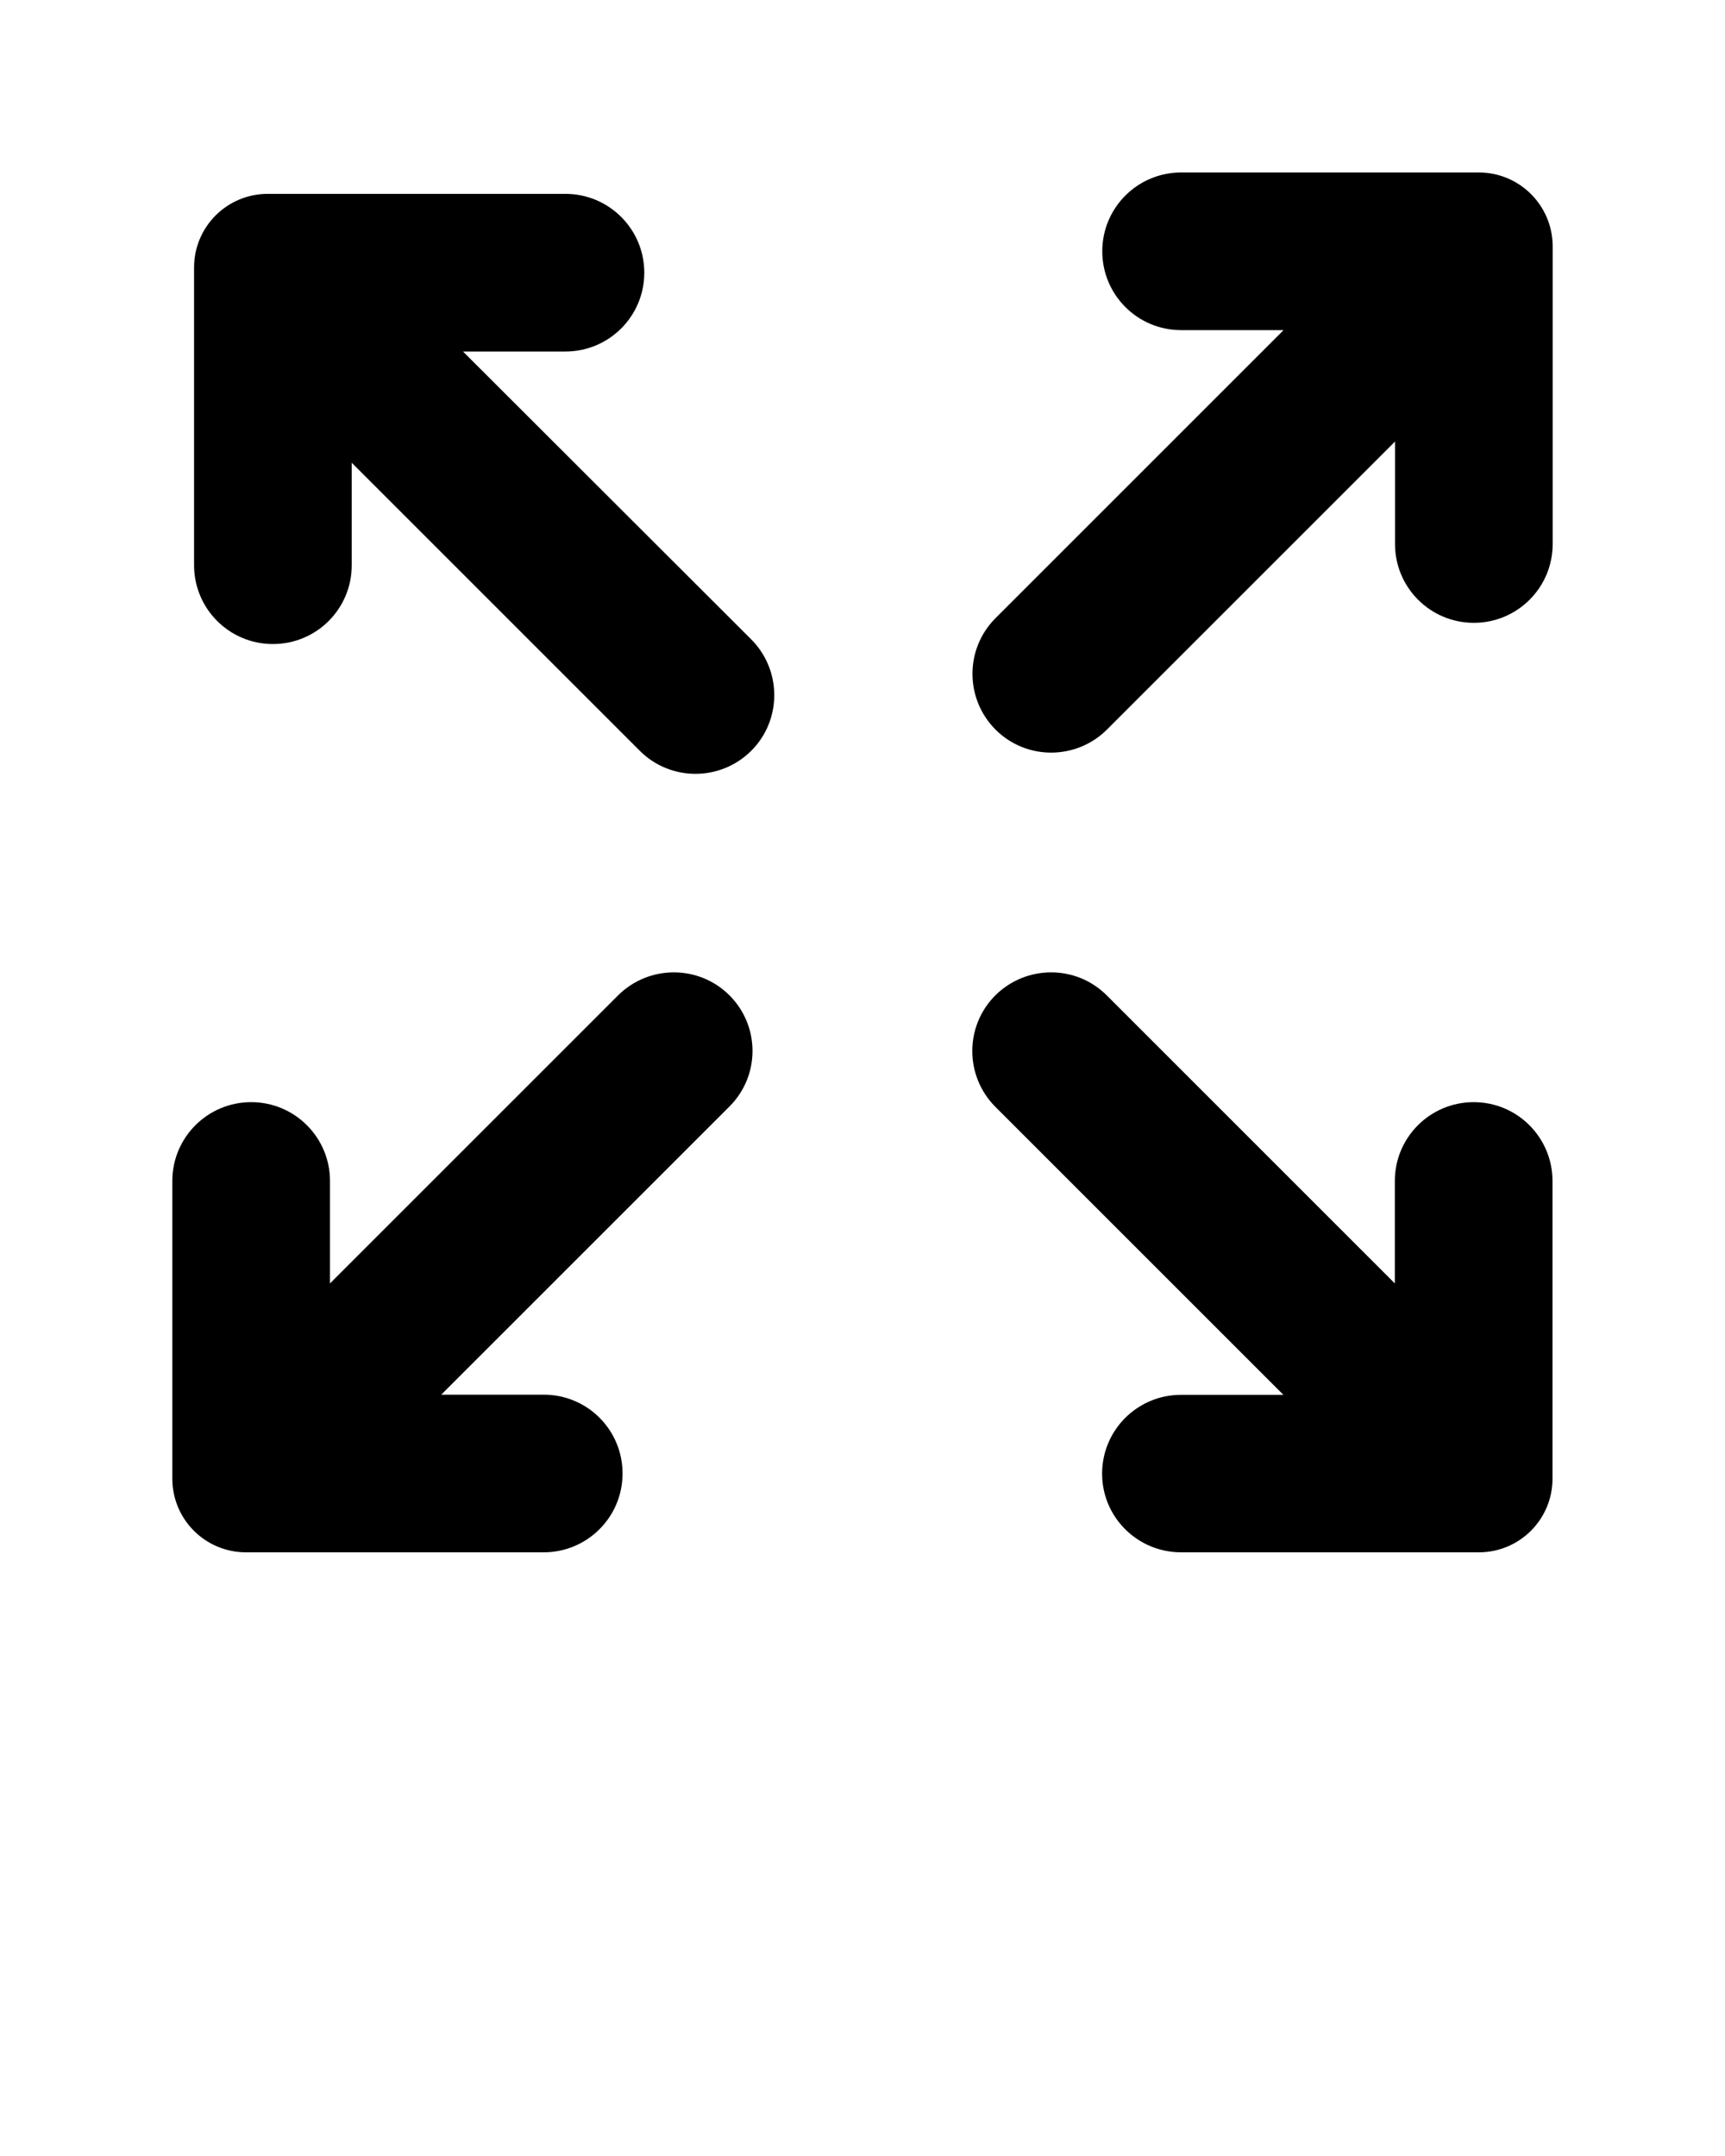 <svg xmlns="http://www.w3.org/2000/svg" xmlns:xlink="http://www.w3.org/1999/xlink" version="1.1" x="0px" y="0px" viewBox="0 0 100 125" style="enable-background:new 0 0 100 100;" xml:space="preserve"><g><path d="M26.84,20.38h5.94c2.52,0,4.57-2.04,4.57-4.57v0c0-2.52-2.04-4.57-4.57-4.57H15.52c-2.36,0-4.27,1.91-4.27,4.27v17.26   c0,2.52,2.04,4.57,4.57,4.57s4.57-2.04,4.57-4.57v-5.94l16.7,16.7c1.78,1.78,4.67,1.78,6.46,0v0c1.78-1.78,1.78-4.67,0-6.46   L26.84,20.38z"/><path d="M85.43,63.9L85.43,63.9c-2.52,0-4.57,2.04-4.57,4.57v5.94l-16.7-16.7c-1.78-1.78-4.67-1.78-6.46,0v0   c-1.78,1.78-1.78,4.67,0,6.46l16.7,16.7h-5.94c-2.52,0-4.57,2.04-4.57,4.57S65.95,90,68.47,90h17.26c2.36,0,4.27-1.91,4.27-4.27   V68.47C90,65.95,87.96,63.9,85.43,63.9z"/><path d="M85.73,10l-17.26,0c-2.52,0-4.57,2.04-4.57,4.57v0c0,2.52,2.04,4.57,4.57,4.57h5.94l-16.7,16.7   c-1.78,1.78-1.78,4.67,0,6.46c1.78,1.78,4.67,1.78,6.46,0l16.7-16.7v5.94c0,2.52,2.04,4.57,4.57,4.57h0c2.52,0,4.57-2.04,4.57-4.57   V14.27C90,11.91,88.09,10,85.73,10z"/><path d="M42.29,57.71c-1.78-1.78-4.67-1.78-6.46,0l-16.7,16.7v-5.94c0-2.52-2.04-4.57-4.57-4.57c-2.52,0-4.57,2.04-4.57,4.57v17.26   c0,2.36,1.91,4.27,4.27,4.27h17.26c2.52,0,4.57-2.04,4.57-4.57s-2.04-4.57-4.57-4.57h-5.94l16.7-16.7   C44.07,62.38,44.07,59.49,42.29,57.71L42.29,57.71z"/></g></svg>